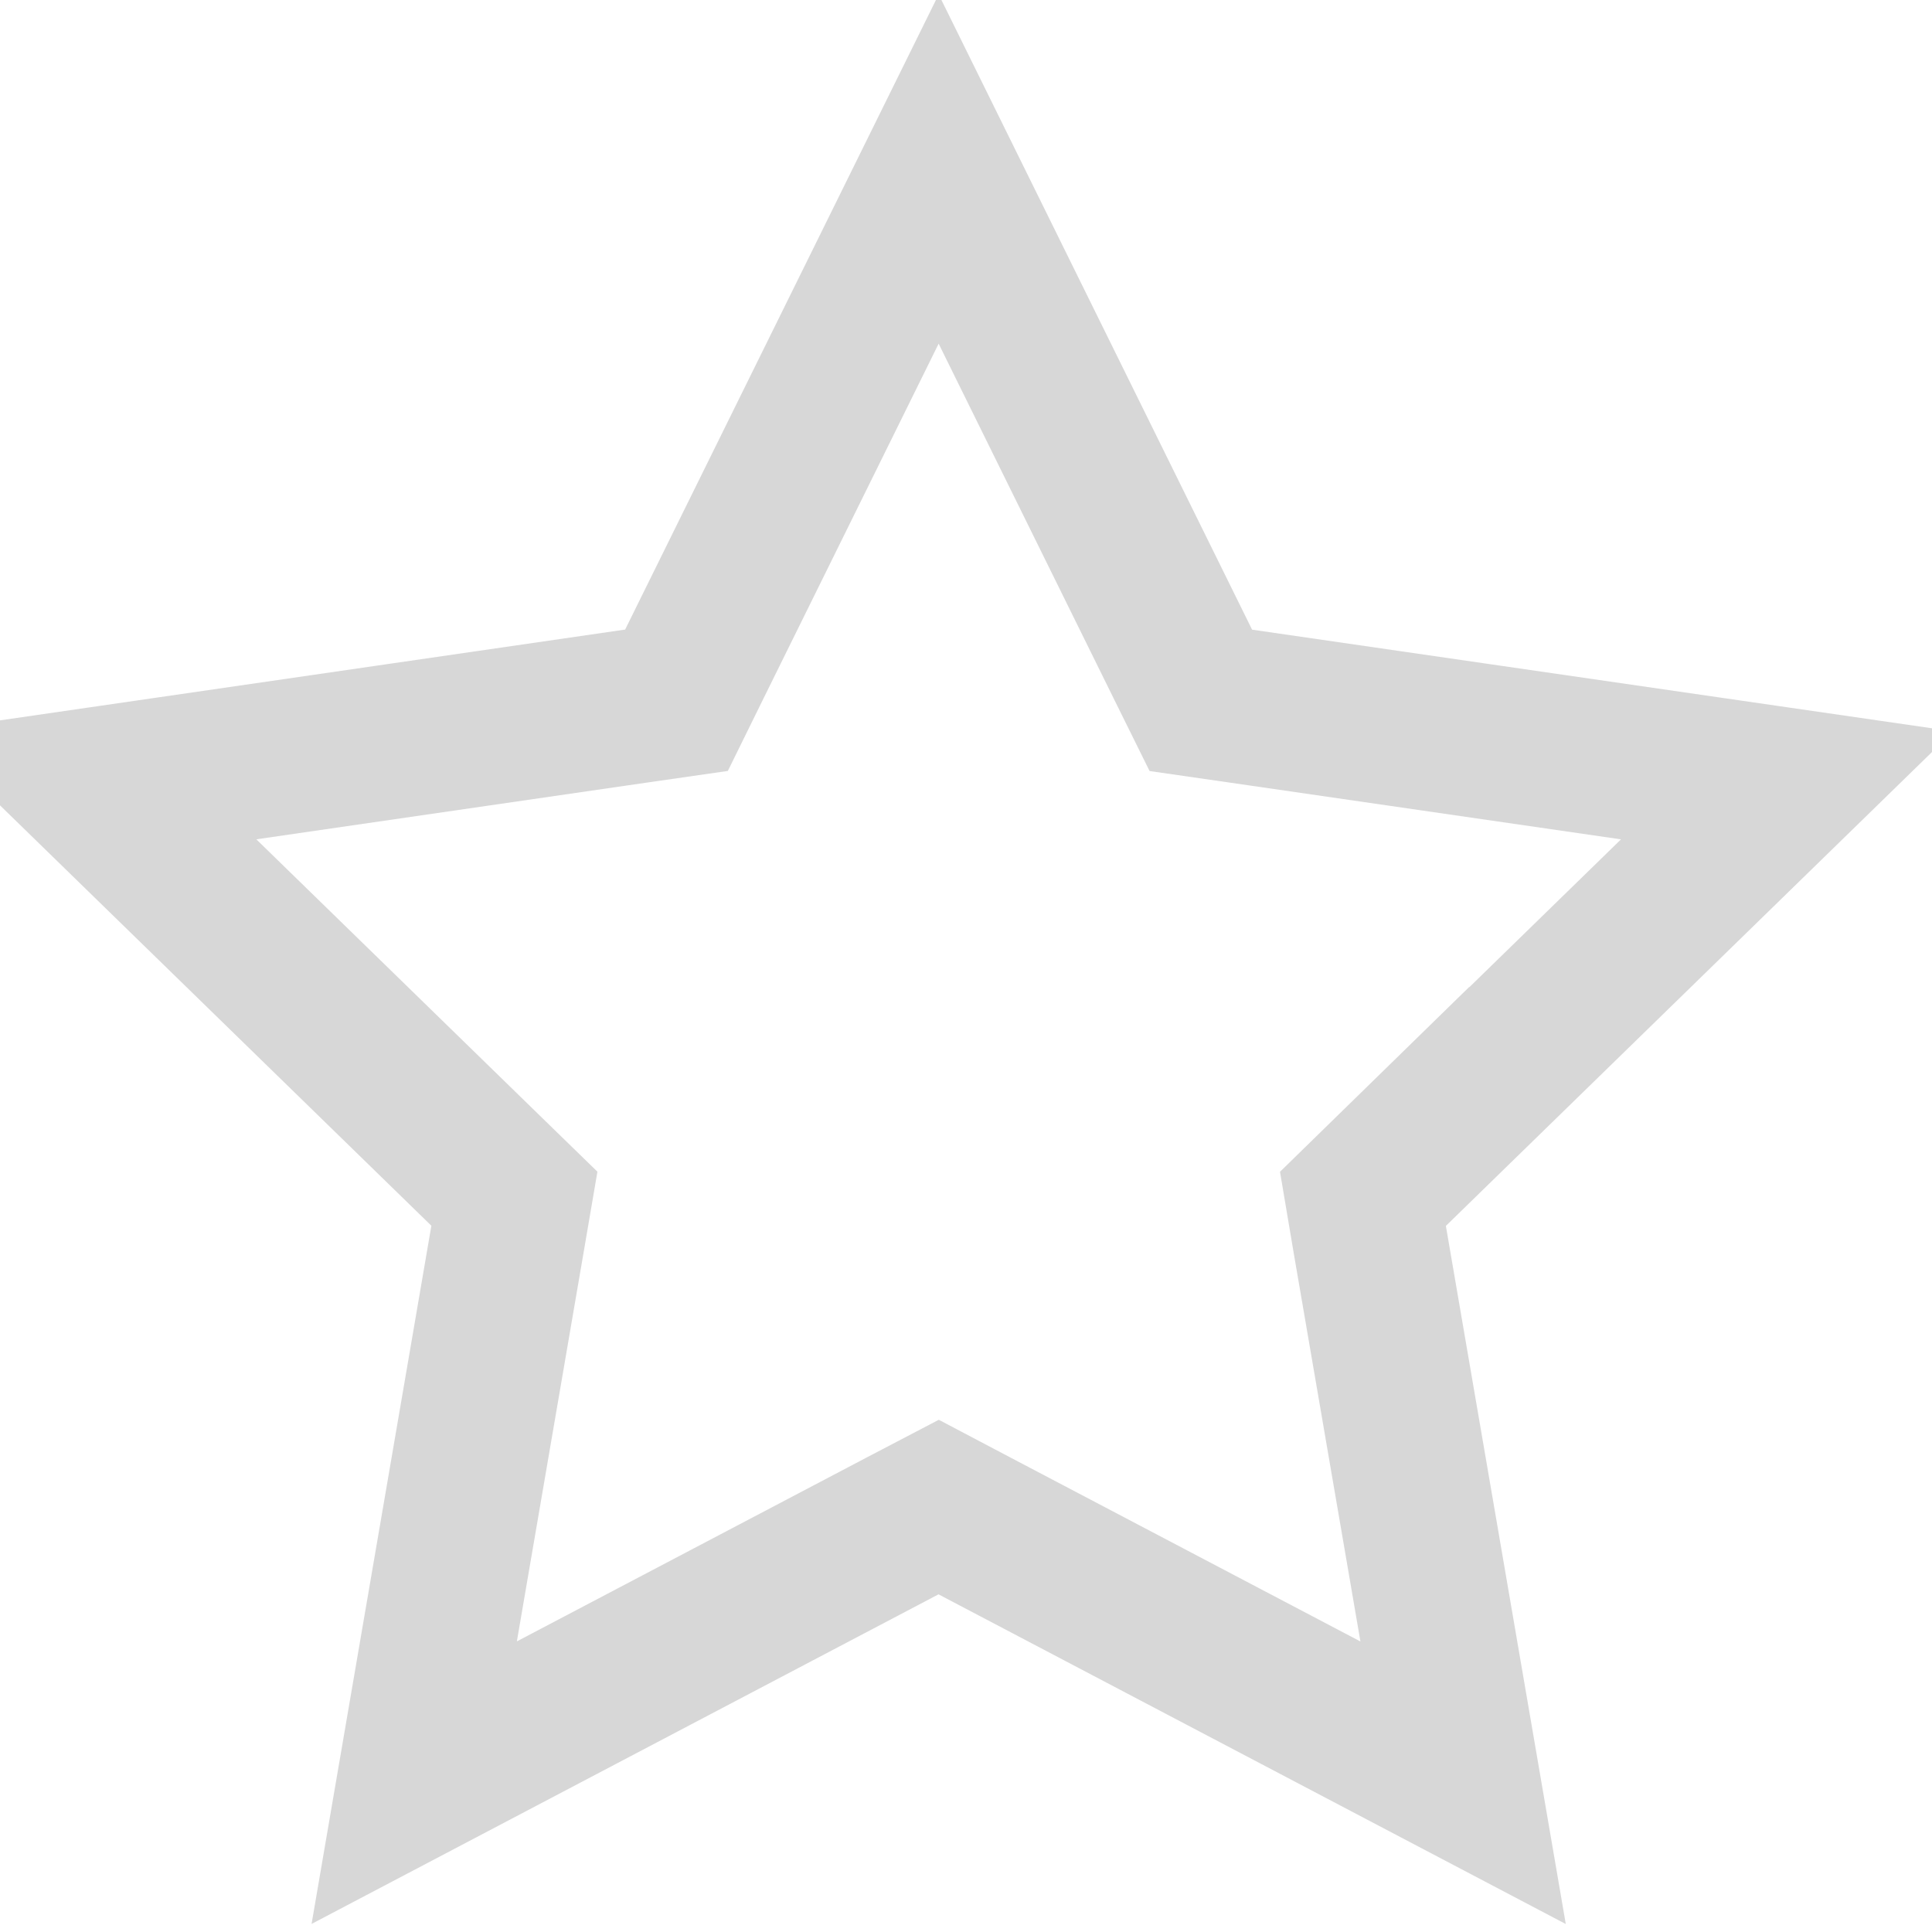 <svg width="20" height="20" fill="none" xmlns="http://www.w3.org/2000/svg"><g clip-path="url(#clip0_1_7688)"><path d="M14.41 12.116l-.301.294.07.415.967 5.63-5.057-2.658-.372-.196-.373.195-5.056 2.658.966-5.63.071-.415-.301-.293L.934 8.13l5.652-.821.417-.06.186-.378L9.717 1.75l2.527 5.122.187.378.416.06 5.653.82-4.09 3.987zM9.612 1.537h0z" stroke="#D7D7D7" stroke-width="1.6"/></g><defs><clipPath id="clip0_1_7688"><path fill="#fff" d="M0 0h20v20H0z"/></clipPath></defs></svg>